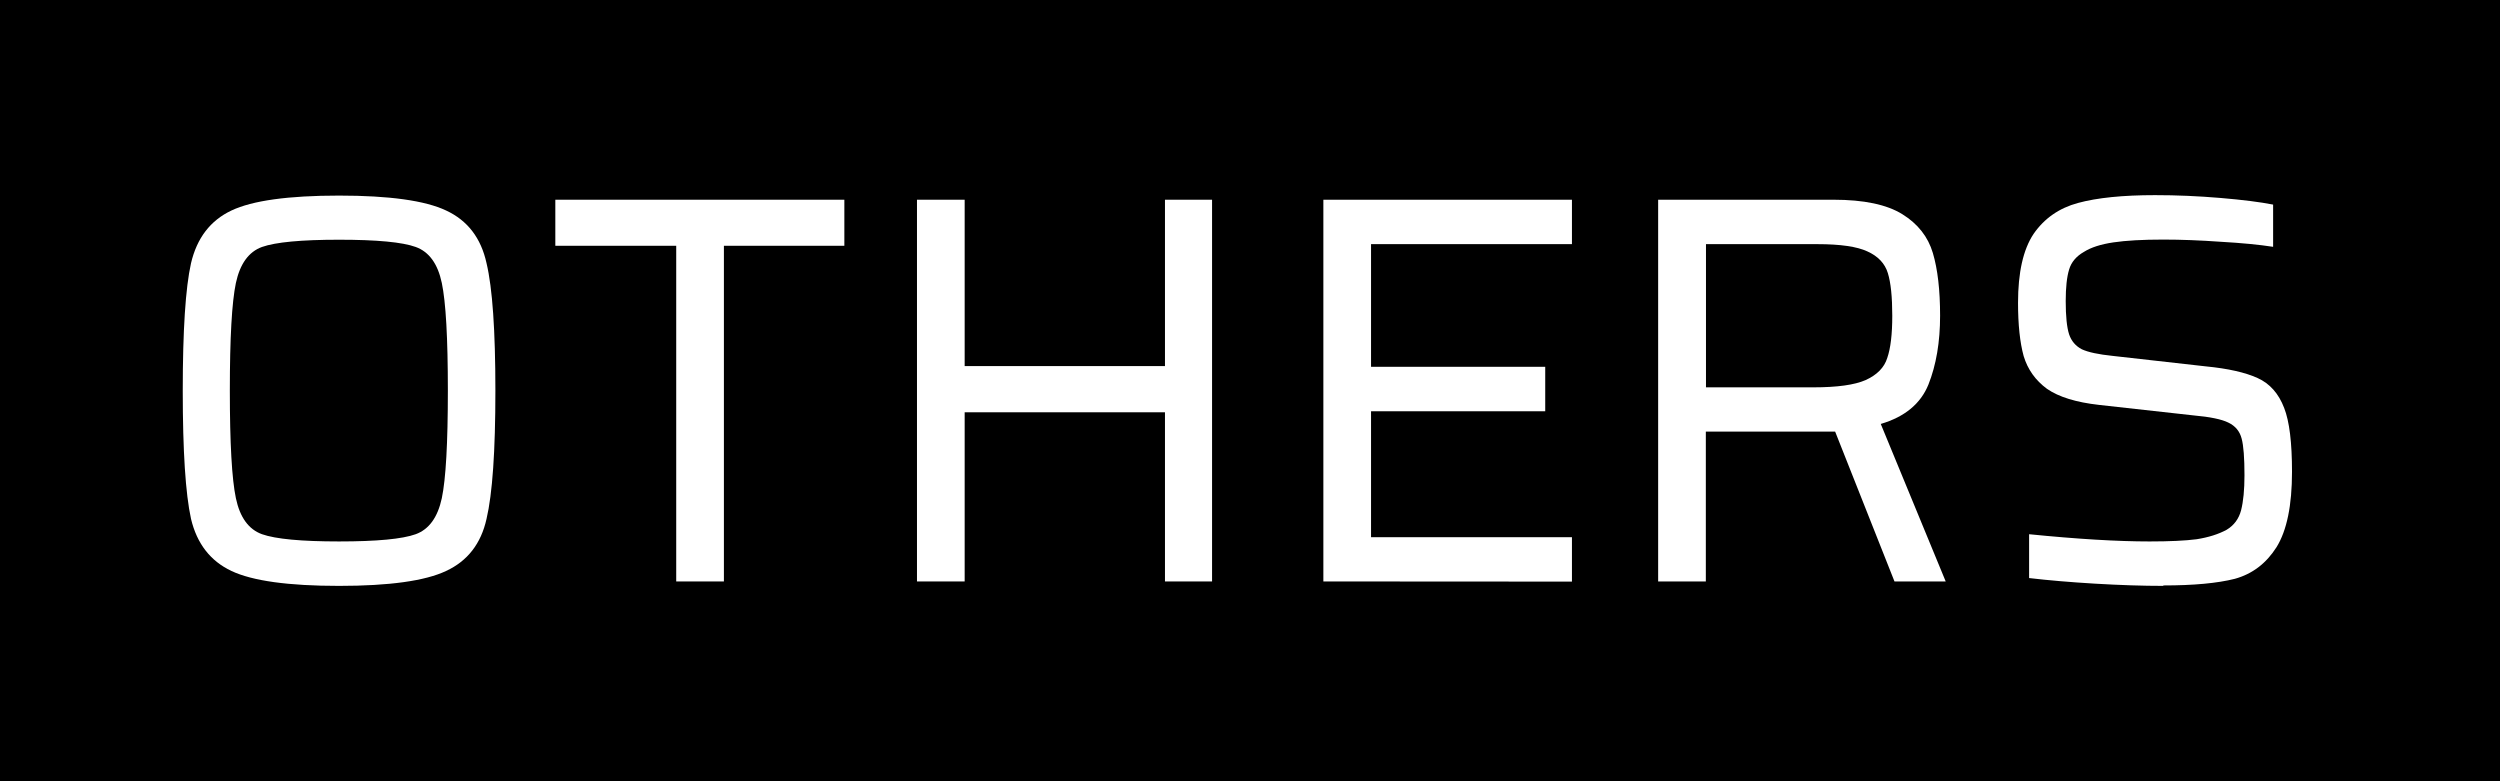 <?xml version="1.0" encoding="UTF-8" standalone="no"?>
<!-- Created with Inkscape (http://www.inkscape.org/) -->

<svg
   xmlns:dc="http://purl.org/dc/elements/1.1/"
   xmlns:cc="http://creativecommons.org/ns#"
   xmlns:rdf="http://www.w3.org/1999/02/22-rdf-syntax-ns#"
   xmlns:svg="http://www.w3.org/2000/svg"
   xmlns="http://www.w3.org/2000/svg"
   xmlns:sodipodi="http://sodipodi.sourceforge.net/DTD/sodipodi-0.dtd"
   xmlns:inkscape="http://www.inkscape.org/namespaces/inkscape"
   width="16.936mm"
   height="5.292mm"
   viewBox="0 0 16.936 5.292"
   version="1.1"
   id="svg2396"
   inkscape:version="0.92.3 (2405546, 2018-03-11)"
   sodipodi:docname="others-back-category.svg">
  <defs
     id="defs2390" />
  <sodipodi:namedview
     id="base"
     pagecolor="#ffffff"
     bordercolor="#666666"
     borderopacity="1.0"
     inkscape:pageopacity="0.0"
     inkscape:pageshadow="2"
     inkscape:zoom="4"
     inkscape:cx="-27.077403"
     inkscape:cy="31.856572"
     inkscape:document-units="mm"
     inkscape:current-layer="layer1"
     showgrid="false"
     inkscape:pagecheckerboard="true"
     fit-margin-top="0"
     fit-margin-left="0"
     fit-margin-right="0"
     fit-margin-bottom="0"
     inkscape:window-width="1920"
     inkscape:window-height="1058"
     inkscape:window-x="-8"
     inkscape:window-y="-8"
     inkscape:window-maximized="1" />
  <g
     inkscape:label="Layer 1"
     inkscape:groupmode="layer"
     id="layer1"
     transform="translate(-40.826,-226.129)">
    <rect
       style="opacity:1;fill:#000000;fill-opacity:1;stroke:none;stroke-width:0.316;stroke-linecap:round;stroke-linejoin:round;stroke-miterlimit:4;stroke-dasharray:none;stroke-opacity:1"
       id="rect4763"
       width="16.936"
       height="5.292"
       x="40.826"
       y="226.129" />
    <g
       aria-label="OTHERS"
       style="font-style:normal;font-weight:normal;font-size:11.275px;line-height:1.25;font-family:sans-serif;letter-spacing:0px;word-spacing:0px;display:inline;opacity:1;fill:#ffffff;fill-opacity:1;stroke:none;stroke-width:0.282"
       id="text4781-9">
      <path
         d="m 43.123,230.098 q -0.515,0 -0.729,-0.101 -0.214,-0.101 -0.274,-0.353 -0.056,-0.256 -0.056,-0.868 0,-0.613 0.056,-0.864 0.06,-0.256 0.274,-0.357 0.214,-0.101 0.729,-0.101 0.511,0 0.725,0.101 0.218,0.101 0.274,0.357 0.06,0.252 0.06,0.864 0,0.613 -0.06,0.868 -0.056,0.252 -0.274,0.353 -0.214,0.101 -0.725,0.101 z m 0,-0.301 q 0.383,0 0.519,-0.049 0.135,-0.049 0.177,-0.244 0.041,-0.195 0.041,-0.729 0,-0.534 -0.041,-0.729 -0.041,-0.195 -0.177,-0.244 -0.135,-0.049 -0.519,-0.049 -0.383,0 -0.522,0.049 -0.135,0.049 -0.177,0.244 -0.041,0.195 -0.041,0.729 0,0.534 0.041,0.729 0.041,0.195 0.177,0.244 0.139,0.049 0.522,0.049 z"
         style="font-style:normal;font-variant:normal;font-weight:normal;font-stretch:normal;font-size:3.758px;font-family:Saira;-inkscape-font-specification:Saira;font-variant-ligatures:normal;font-variant-caps:normal;font-variant-numeric:normal;font-feature-settings:normal;text-align:start;writing-mode:lr-tb;text-anchor:start;fill:#ffffff;fill-opacity:1;stroke-width:0.282"
         id="path2956" />
      <path
         d="m 45.407,230.068 v -2.274 h -0.819 v -0.312 h 1.958 v 0.312 h -0.816 v 2.274 z"
         style="font-style:normal;font-variant:normal;font-weight:normal;font-stretch:normal;font-size:3.758px;font-family:Saira;-inkscape-font-specification:Saira;font-variant-ligatures:normal;font-variant-caps:normal;font-variant-numeric:normal;font-feature-settings:normal;text-align:start;writing-mode:lr-tb;text-anchor:start;fill:#ffffff;fill-opacity:1;stroke-width:0.282"
         id="path2958" />
      <path
         d="m 48.718,230.068 v -1.146 h -1.357 v 1.146 h -0.323 v -2.586 h 0.323 v 1.127 h 1.357 v -1.127 h 0.319 v 2.586 z"
         style="font-style:normal;font-variant:normal;font-weight:normal;font-stretch:normal;font-size:3.758px;font-family:Saira;-inkscape-font-specification:Saira;font-variant-ligatures:normal;font-variant-caps:normal;font-variant-numeric:normal;font-feature-settings:normal;text-align:start;writing-mode:lr-tb;text-anchor:start;fill:#ffffff;fill-opacity:1;stroke-width:0.282"
         id="path2960" />
      <path
         d="m 49.791,230.068 v -2.586 h 1.684 v 0.301 h -1.361 v 0.831 h 1.18 v 0.301 h -1.18 v 0.853 h 1.361 v 0.301 z"
         style="font-style:normal;font-variant:normal;font-weight:normal;font-stretch:normal;font-size:3.758px;font-family:Saira;-inkscape-font-specification:Saira;font-variant-ligatures:normal;font-variant-caps:normal;font-variant-numeric:normal;font-feature-settings:normal;text-align:start;writing-mode:lr-tb;text-anchor:start;fill:#ffffff;fill-opacity:1;stroke-width:0.282"
         id="path2962" />
      <path
         d="m 53.66,230.068 -0.402,-1.015 h -0.064 -0.812 v 1.015 h -0.323 v -2.586 h 1.188 q 0.308,0 0.466,0.098 0.158,0.098 0.207,0.263 0.049,0.165 0.049,0.425 0,0.267 -0.079,0.466 -0.079,0.195 -0.323,0.267 l 0.44,1.067 z m -0.549,-1.315 q 0.241,0 0.353,-0.049 0.117,-0.053 0.147,-0.15 0.034,-0.098 0.034,-0.286 0,-0.192 -0.03,-0.289 -0.03,-0.098 -0.139,-0.147 -0.105,-0.049 -0.338,-0.049 h -0.755 v 0.97 z"
         style="font-style:normal;font-variant:normal;font-weight:normal;font-stretch:normal;font-size:3.758px;font-family:Saira;-inkscape-font-specification:Saira;font-variant-ligatures:normal;font-variant-caps:normal;font-variant-numeric:normal;font-feature-settings:normal;text-align:start;writing-mode:lr-tb;text-anchor:start;fill:#ffffff;fill-opacity:1;stroke-width:0.282"
         id="path2964" />
      <path
         d="m 55.481,230.098 q -0.207,0 -0.462,-0.015 -0.252,-0.015 -0.447,-0.038 v -0.297 q 0.489,0.049 0.816,0.049 0.203,0 0.319,-0.015 0.12,-0.019 0.203,-0.064 0.075,-0.045 0.098,-0.132 0.023,-0.09 0.023,-0.237 0,-0.177 -0.019,-0.248 -0.019,-0.075 -0.09,-0.109 -0.068,-0.034 -0.237,-0.049 l -0.639,-0.071 q -0.233,-0.026 -0.353,-0.109 -0.117,-0.086 -0.158,-0.222 -0.038,-0.139 -0.038,-0.361 0,-0.308 0.105,-0.466 0.109,-0.158 0.301,-0.21 0.195,-0.053 0.522,-0.053 0.218,0 0.443,0.019 0.225,0.019 0.357,0.045 v 0.286 q -0.143,-0.022 -0.353,-0.034 -0.21,-0.015 -0.391,-0.015 -0.21,0 -0.338,0.019 -0.128,0.019 -0.199,0.064 -0.079,0.045 -0.101,0.12 -0.023,0.075 -0.023,0.214 0,0.154 0.023,0.225 0.023,0.068 0.086,0.101 0.064,0.03 0.21,0.045 l 0.631,0.071 q 0.225,0.022 0.35,0.079 0.124,0.056 0.18,0.203 0.053,0.135 0.053,0.432 0,0.342 -0.105,0.511 -0.105,0.165 -0.282,0.214 -0.177,0.045 -0.485,0.045 z"
         style="font-style:normal;font-variant:normal;font-weight:normal;font-stretch:normal;font-size:3.758px;font-family:Saira;-inkscape-font-specification:Saira;font-variant-ligatures:normal;font-variant-caps:normal;font-variant-numeric:normal;font-feature-settings:normal;text-align:start;writing-mode:lr-tb;text-anchor:start;fill:#ffffff;fill-opacity:1;stroke-width:0.282"
         id="path2966" />
    </g>
  </g>
</svg>
